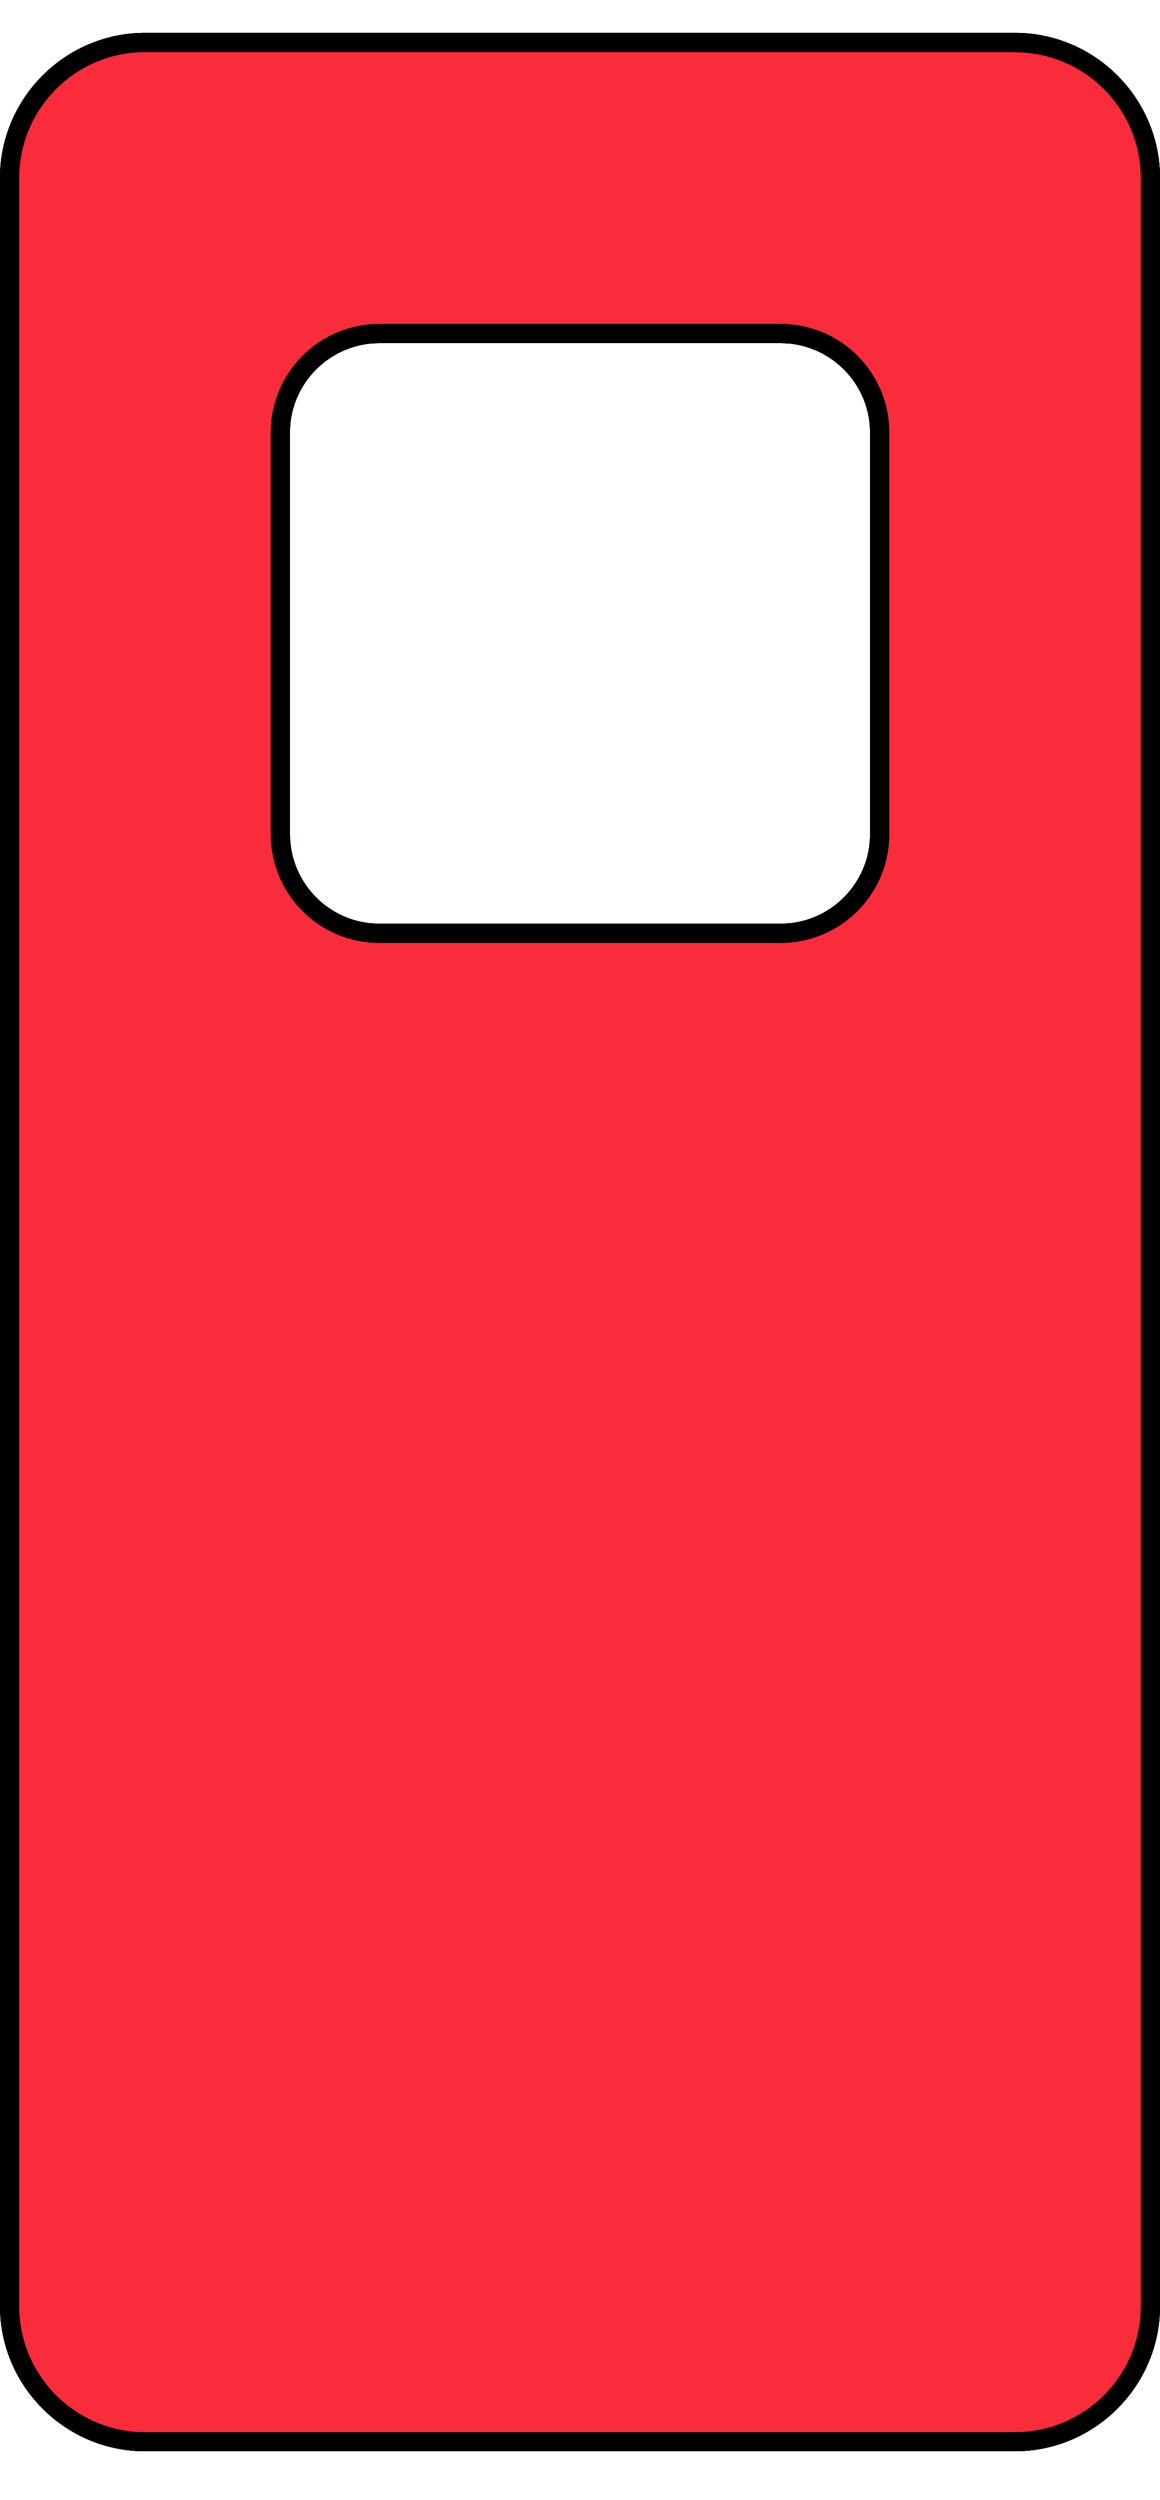 <svg xmlns="http://www.w3.org/2000/svg" xmlns:xlink="http://www.w3.org/1999/xlink" viewBox="0 0 808.2 1740.5"><path d="M101 22.9h606.2c55.6 0 101 45.5 101 101v1481.7c0 55.6-45.5 101-101 101H101c-55.6 0-101-45.5-101-101V123.9c0-55.5 45.5-101 101-101zm101.1 558c0 34.2 28 62.2 62.2 62.2H544c34.2 0 62.2-28 62.2-62.2V301.1c0-34.2-28-62.2-62.2-62.2H264.2c-34.2 0-62.2 28-62.2 62.2v279.8z" fill="#F92C3B"/><defs><path id="a" d="M101 22.9h606.2c55.6 0 101 45.5 101 101v1481.7c0 55.6-45.5 101-101 101H101c-55.6 0-101-45.5-101-101V123.9c0-55.5 45.5-101 101-101zm101.1 558c0 34.2 28 62.2 62.2 62.2H544c34.2 0 62.2-28 62.2-62.2V301.1c0-34.2-28-62.2-62.2-62.2H264.2c-34.2 0-62.2 28-62.2 62.2v279.8z"/></defs><clipPath id="b"><use xlink:href="#a" overflow="visible"/></clipPath><g clip-path="url(#b)"><path d="M805.8 1553.5c-34-22.7-85.7-12.7-130.2 3.5-34.5 12.5-64.8 28.7-79.1 36.2-284.2 147.3-434.8-15.7-596.5 43.3v43.7c0 2.6.2 5.2.6 7.7l.6 41.7h807v-174.4c-.8-.6-1.6-1.1-2.4-1.7z" fill="#F92C3B"/></g><g clip-path="url(#b)"><path d="M0 0v800.3c8.7-5 17.5-10.6 26.6-16.9 21.5-15 44.6-27.6 68.9-38.1 268.5-83.5 645.1 46.9 712.7 162V0H0z" fill="#F92C3B"/></g><path d="M707.2 36.4c48.3 0 87.6 39.3 87.6 87.6v1481.7c0 48.3-39.3 87.6-87.6 87.6H101c-48.3 0-87.6-39.3-87.6-87.6V123.9c0-48.3 39.3-87.6 87.6-87.6h606.2v.1zm-443 620.1H544c41.7 0 75.6-33.9 75.6-75.6V301.1c0-41.7-33.9-75.6-75.6-75.6H264.2c-41.7 0-75.6 33.9-75.6 75.6v279.8c0 41.7 33.9 75.6 75.6 75.6zm443-633.6H101c-55.6 0-101 45.5-101 101v1481.7c0 55.6 45.5 101 101 101h606.2c55.6 0 101-45.5 101-101V123.9c0-55.5-45.4-101-101-101zm-443 620.2c-34.2 0-62.2-28-62.2-62.2V301.1c0-34.2 28-62.2 62.2-62.2H544c34.2 0 62.2 28 62.2 62.2v279.8c0 34.2-28 62.2-62.2 62.2H264.2z"/><path d="M707.2 29.6c52 0 94.3 42.3 94.3 94.3v1481.7c0 52-42.3 94.3-94.3 94.3H101c-52 0-94.3-42.3-94.3-94.3V123.9c0-52 42.3-94.3 94.3-94.3h606.2zm-443 620.2H544c38 0 68.9-30.9 68.9-68.9V301.1c0-38-30.9-68.9-68.9-68.9H264.2c-38 0-68.9 30.9-68.9 68.9v279.8c0 38 30.9 68.9 68.9 68.9zm443-626.9H101c-55.6 0-101 45.5-101 101v1481.7c0 55.6 45.5 101 101 101h606.2c55.6 0 101-45.5 101-101V123.9c0-55.5-45.4-101-101-101zm-443 620.2c-34.2 0-62.2-28-62.2-62.2V301.1c0-34.2 28-62.2 62.2-62.2H544c34.2 0 62.2 28 62.2 62.2v279.8c0 34.2-28 62.2-62.2 62.2H264.2z"/><path d="M707.2 26.3c53.9 0 97.7 43.8 97.7 97.7v1481.7c0 53.8-43.8 97.7-97.7 97.7H101c-53.8 0-97.7-43.8-97.7-97.7V123.9c0-53.8 43.8-97.7 97.7-97.7h606.2v.1zm-443 620.1H544c36.1 0 65.5-29.4 65.5-65.5V301.1c0-36.1-29.4-65.5-65.5-65.5H264.2c-36.1 0-65.5 29.4-65.5 65.5v279.8c0 36.1 29.4 65.5 65.5 65.5zm443-623.5H101c-55.6 0-101 45.5-101 101v1481.7c0 55.6 45.5 101 101 101h606.2c55.6 0 101-45.5 101-101V123.9c0-55.5-45.4-101-101-101zm-443 620.2c-34.2 0-62.2-28-62.2-62.2V301.1c0-34.2 28-62.2 62.2-62.2H544c34.2 0 62.2 28 62.2 62.2v279.8c0 34.2-28 62.2-62.2 62.2H264.2z"/></svg>